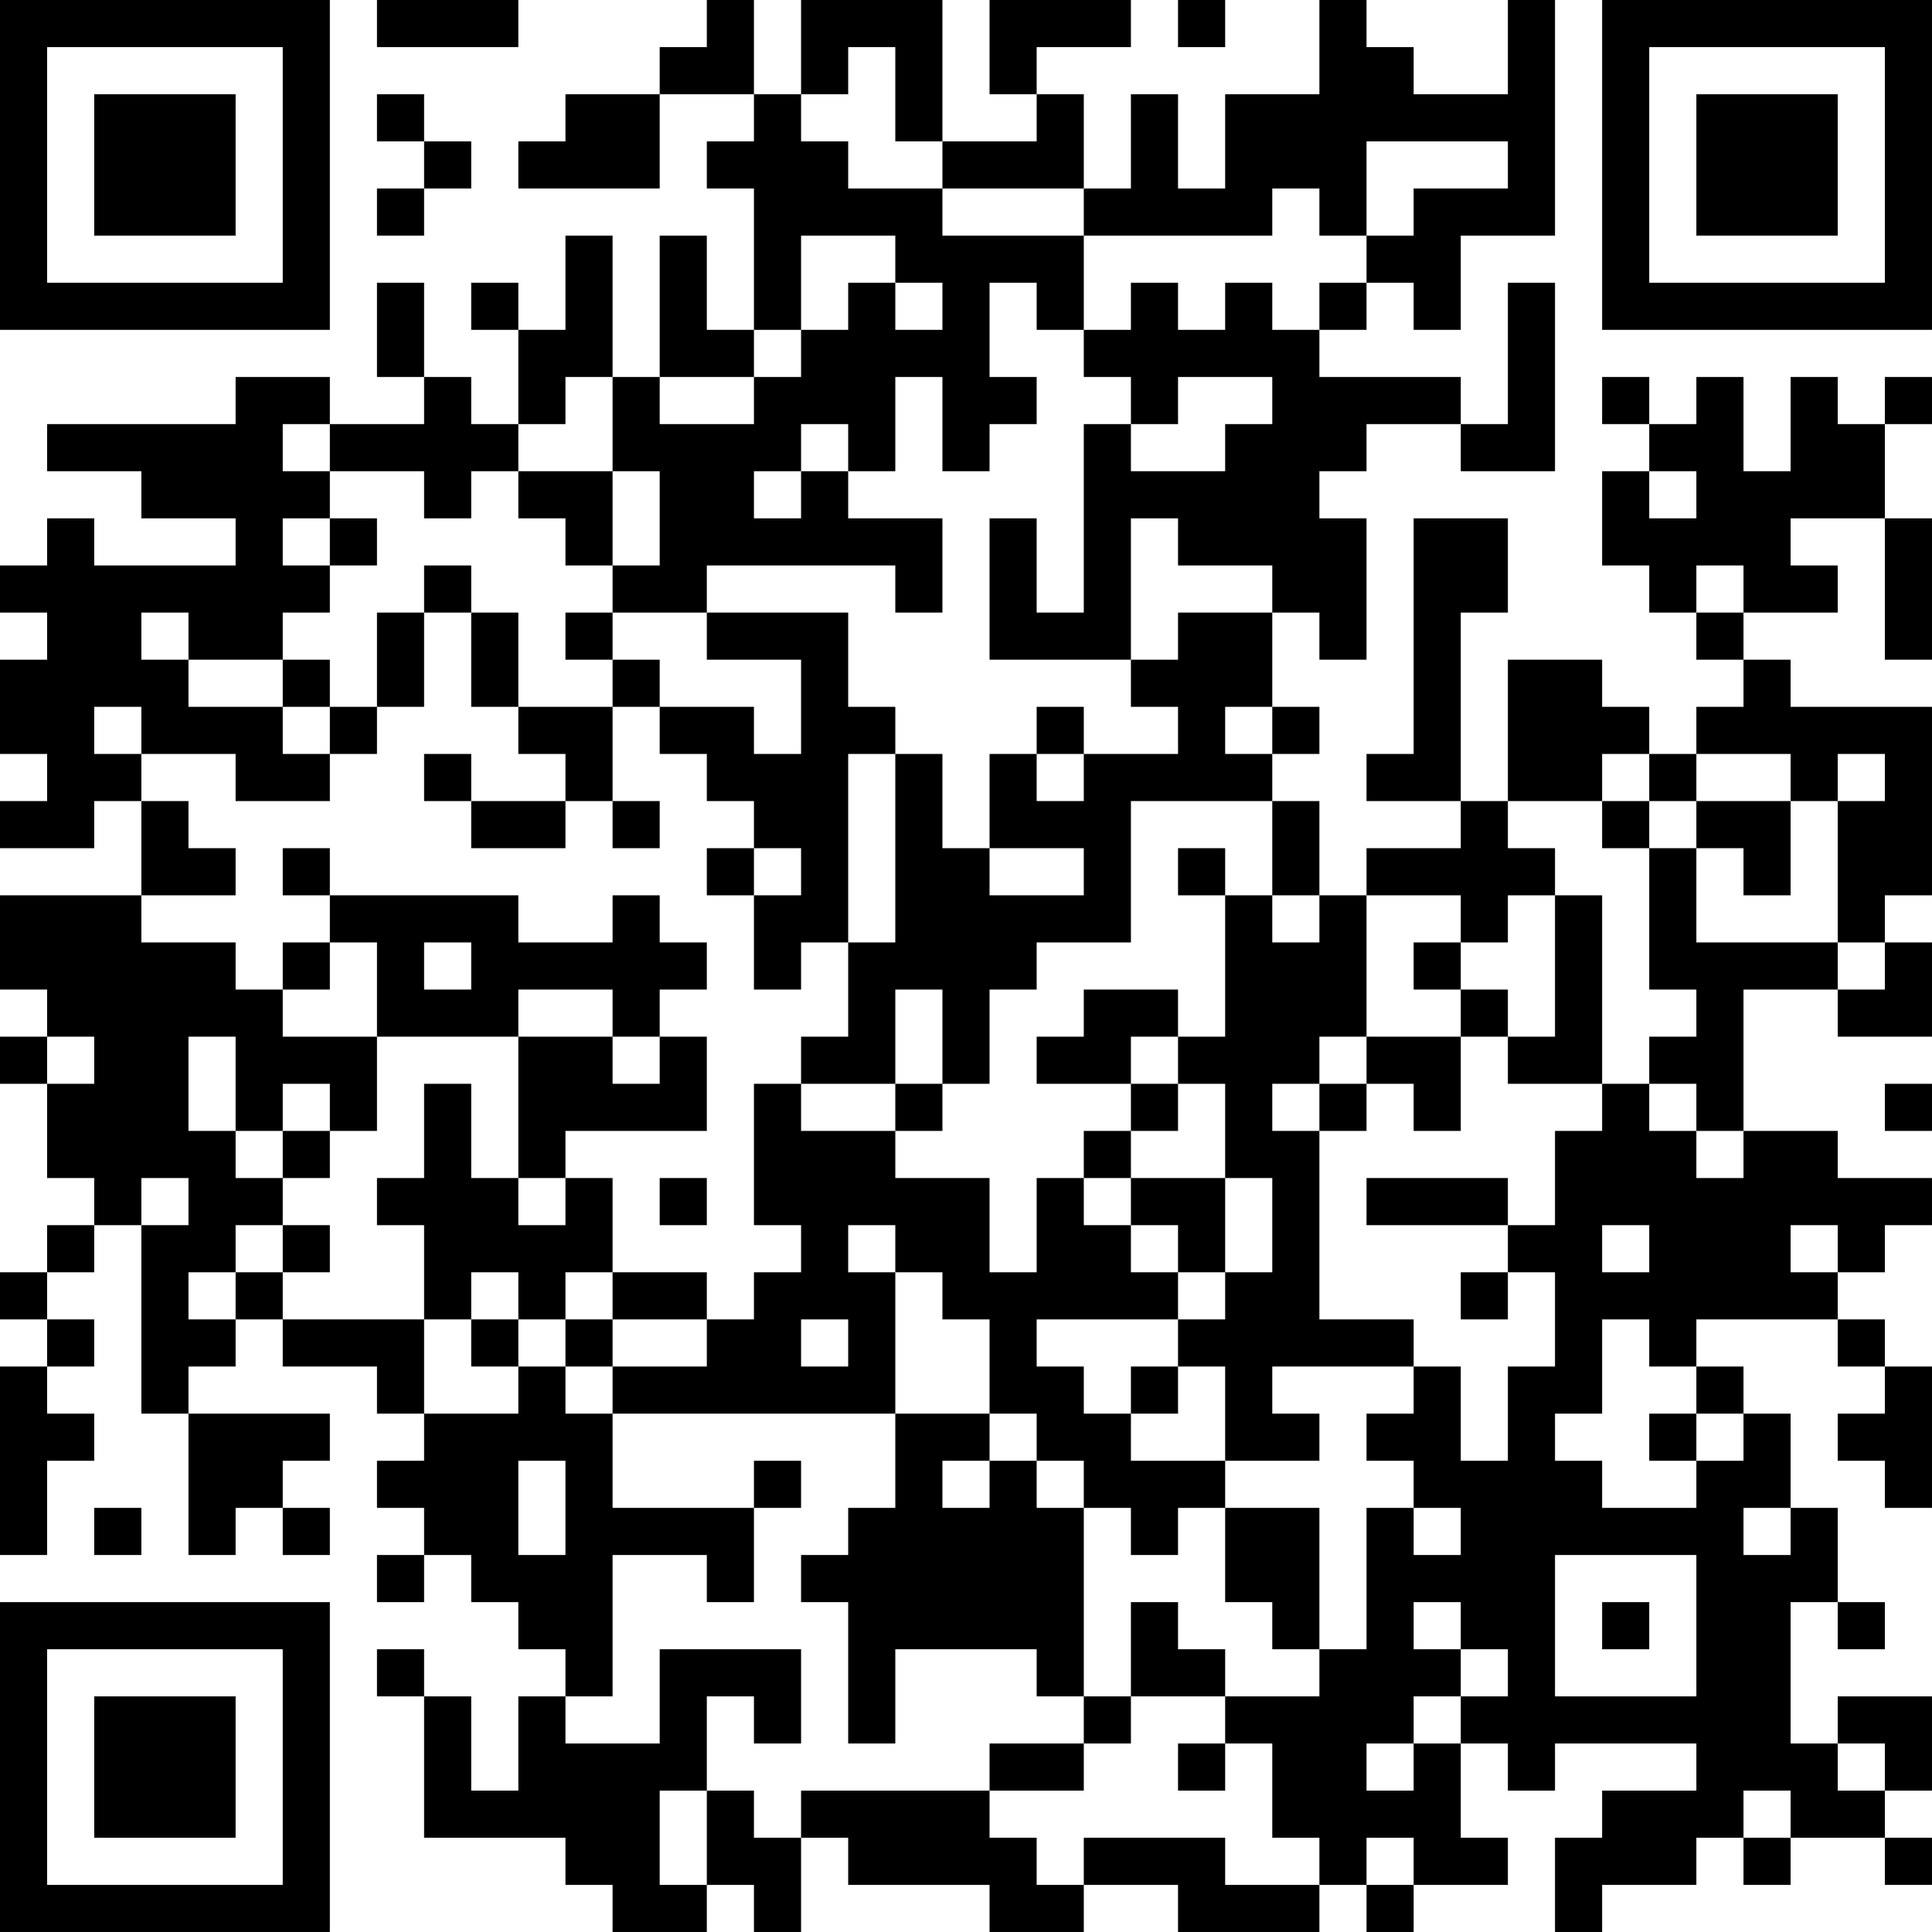 <?xml version="1.0" encoding="UTF-8"?>
<svg xmlns="http://www.w3.org/2000/svg" version="1.1" width="200" height="200" viewBox="0 0 200 200"><rect x="0" y="0" width="200" height="200" fill="#ffffff"/><g transform="scale(4.878)"><g transform="translate(0,0)"><path fill-rule="evenodd" d="M8 0L8 1L11 1L11 0ZM15 0L15 1L14 1L14 2L12 2L12 3L11 3L11 4L14 4L14 2L16 2L16 3L15 3L15 4L16 4L16 7L15 7L15 5L14 5L14 8L13 8L13 5L12 5L12 7L11 7L11 6L10 6L10 7L11 7L11 9L10 9L10 8L9 8L9 6L8 6L8 8L9 8L9 9L7 9L7 8L5 8L5 9L1 9L1 10L3 10L3 11L5 11L5 12L2 12L2 11L1 11L1 12L0 12L0 13L1 13L1 14L0 14L0 16L1 16L1 17L0 17L0 18L2 18L2 17L3 17L3 19L0 19L0 21L1 21L1 22L0 22L0 23L1 23L1 25L2 25L2 26L1 26L1 27L0 27L0 28L1 28L1 29L0 29L0 33L1 33L1 31L2 31L2 30L1 30L1 29L2 29L2 28L1 28L1 27L2 27L2 26L3 26L3 30L4 30L4 33L5 33L5 32L6 32L6 33L7 33L7 32L6 32L6 31L7 31L7 30L4 30L4 29L5 29L5 28L6 28L6 29L8 29L8 30L9 30L9 31L8 31L8 32L9 32L9 33L8 33L8 34L9 34L9 33L10 33L10 34L11 34L11 35L12 35L12 36L11 36L11 38L10 38L10 36L9 36L9 35L8 35L8 36L9 36L9 39L12 39L12 40L13 40L13 41L15 41L15 40L16 40L16 41L17 41L17 39L18 39L18 40L21 40L21 41L23 41L23 40L25 40L25 41L28 41L28 40L29 40L29 41L30 41L30 40L32 40L32 39L31 39L31 37L32 37L32 38L33 38L33 37L36 37L36 38L34 38L34 39L33 39L33 41L34 41L34 40L36 40L36 39L37 39L37 40L38 40L38 39L40 39L40 40L41 40L41 39L40 39L40 38L41 38L41 36L39 36L39 37L38 37L38 34L39 34L39 35L40 35L40 34L39 34L39 32L38 32L38 30L37 30L37 29L36 29L36 28L39 28L39 29L40 29L40 30L39 30L39 31L40 31L40 32L41 32L41 29L40 29L40 28L39 28L39 27L40 27L40 26L41 26L41 25L39 25L39 24L37 24L37 21L39 21L39 22L41 22L41 20L40 20L40 19L41 19L41 15L38 15L38 14L37 14L37 13L39 13L39 12L38 12L38 11L40 11L40 14L41 14L41 11L40 11L40 9L41 9L41 8L40 8L40 9L39 9L39 8L38 8L38 10L37 10L37 8L36 8L36 9L35 9L35 8L34 8L34 9L35 9L35 10L34 10L34 12L35 12L35 13L36 13L36 14L37 14L37 15L36 15L36 16L35 16L35 15L34 15L34 14L32 14L32 17L31 17L31 13L32 13L32 11L30 11L30 16L29 16L29 17L31 17L31 18L29 18L29 19L28 19L28 17L27 17L27 16L28 16L28 15L27 15L27 13L28 13L28 14L29 14L29 11L28 11L28 10L29 10L29 9L31 9L31 10L33 10L33 6L32 6L32 9L31 9L31 8L28 8L28 7L29 7L29 6L30 6L30 7L31 7L31 5L33 5L33 0L32 0L32 2L30 2L30 1L29 1L29 0L28 0L28 2L26 2L26 4L25 4L25 2L24 2L24 4L23 4L23 2L22 2L22 1L24 1L24 0L21 0L21 2L22 2L22 3L20 3L20 0L17 0L17 2L16 2L16 0ZM25 0L25 1L26 1L26 0ZM18 1L18 2L17 2L17 3L18 3L18 4L20 4L20 5L23 5L23 7L22 7L22 6L21 6L21 8L22 8L22 9L21 9L21 10L20 10L20 8L19 8L19 10L18 10L18 9L17 9L17 10L16 10L16 11L17 11L17 10L18 10L18 11L20 11L20 13L19 13L19 12L15 12L15 13L13 13L13 12L14 12L14 10L13 10L13 8L12 8L12 9L11 9L11 10L10 10L10 11L9 11L9 10L7 10L7 9L6 9L6 10L7 10L7 11L6 11L6 12L7 12L7 13L6 13L6 14L4 14L4 13L3 13L3 14L4 14L4 15L6 15L6 16L7 16L7 17L5 17L5 16L3 16L3 15L2 15L2 16L3 16L3 17L4 17L4 18L5 18L5 19L3 19L3 20L5 20L5 21L6 21L6 22L8 22L8 24L7 24L7 23L6 23L6 24L5 24L5 22L4 22L4 24L5 24L5 25L6 25L6 26L5 26L5 27L4 27L4 28L5 28L5 27L6 27L6 28L9 28L9 30L11 30L11 29L12 29L12 30L13 30L13 32L16 32L16 34L15 34L15 33L13 33L13 36L12 36L12 37L14 37L14 35L17 35L17 37L16 37L16 36L15 36L15 38L14 38L14 40L15 40L15 38L16 38L16 39L17 39L17 38L21 38L21 39L22 39L22 40L23 40L23 39L26 39L26 40L28 40L28 39L27 39L27 37L26 37L26 36L28 36L28 35L29 35L29 32L30 32L30 33L31 33L31 32L30 32L30 31L29 31L29 30L30 30L30 29L31 29L31 31L32 31L32 29L33 29L33 27L32 27L32 26L33 26L33 24L34 24L34 23L35 23L35 24L36 24L36 25L37 25L37 24L36 24L36 23L35 23L35 22L36 22L36 21L35 21L35 18L36 18L36 20L39 20L39 21L40 21L40 20L39 20L39 17L40 17L40 16L39 16L39 17L38 17L38 16L36 16L36 17L35 17L35 16L34 16L34 17L32 17L32 18L33 18L33 19L32 19L32 20L31 20L31 19L29 19L29 22L28 22L28 23L27 23L27 24L28 24L28 28L30 28L30 29L27 29L27 30L28 30L28 31L26 31L26 29L25 29L25 28L26 28L26 27L27 27L27 25L26 25L26 23L25 23L25 22L26 22L26 19L27 19L27 20L28 20L28 19L27 19L27 17L24 17L24 20L22 20L22 21L21 21L21 23L20 23L20 21L19 21L19 23L17 23L17 22L18 22L18 20L19 20L19 16L20 16L20 18L21 18L21 19L23 19L23 18L21 18L21 16L22 16L22 17L23 17L23 16L25 16L25 15L24 15L24 14L25 14L25 13L27 13L27 12L25 12L25 11L24 11L24 14L21 14L21 11L22 11L22 13L23 13L23 9L24 9L24 10L26 10L26 9L27 9L27 8L25 8L25 9L24 9L24 8L23 8L23 7L24 7L24 6L25 6L25 7L26 7L26 6L27 6L27 7L28 7L28 6L29 6L29 5L30 5L30 4L32 4L32 3L29 3L29 5L28 5L28 4L27 4L27 5L23 5L23 4L20 4L20 3L19 3L19 1ZM8 2L8 3L9 3L9 4L8 4L8 5L9 5L9 4L10 4L10 3L9 3L9 2ZM17 5L17 7L16 7L16 8L14 8L14 9L16 9L16 8L17 8L17 7L18 7L18 6L19 6L19 7L20 7L20 6L19 6L19 5ZM11 10L11 11L12 11L12 12L13 12L13 10ZM35 10L35 11L36 11L36 10ZM7 11L7 12L8 12L8 11ZM9 12L9 13L8 13L8 15L7 15L7 14L6 14L6 15L7 15L7 16L8 16L8 15L9 15L9 13L10 13L10 15L11 15L11 16L12 16L12 17L10 17L10 16L9 16L9 17L10 17L10 18L12 18L12 17L13 17L13 18L14 18L14 17L13 17L13 15L14 15L14 16L15 16L15 17L16 17L16 18L15 18L15 19L16 19L16 21L17 21L17 20L18 20L18 16L19 16L19 15L18 15L18 13L15 13L15 14L17 14L17 16L16 16L16 15L14 15L14 14L13 14L13 13L12 13L12 14L13 14L13 15L11 15L11 13L10 13L10 12ZM36 12L36 13L37 13L37 12ZM22 15L22 16L23 16L23 15ZM26 15L26 16L27 16L27 15ZM34 17L34 18L35 18L35 17ZM36 17L36 18L37 18L37 19L38 19L38 17ZM6 18L6 19L7 19L7 20L6 20L6 21L7 21L7 20L8 20L8 22L11 22L11 25L10 25L10 23L9 23L9 25L8 25L8 26L9 26L9 28L10 28L10 29L11 29L11 28L12 28L12 29L13 29L13 30L19 30L19 32L18 32L18 33L17 33L17 34L18 34L18 37L19 37L19 35L22 35L22 36L23 36L23 37L21 37L21 38L23 38L23 37L24 37L24 36L26 36L26 35L25 35L25 34L24 34L24 36L23 36L23 32L24 32L24 33L25 33L25 32L26 32L26 34L27 34L27 35L28 35L28 32L26 32L26 31L24 31L24 30L25 30L25 29L24 29L24 30L23 30L23 29L22 29L22 28L25 28L25 27L26 27L26 25L24 25L24 24L25 24L25 23L24 23L24 22L25 22L25 21L23 21L23 22L22 22L22 23L24 23L24 24L23 24L23 25L22 25L22 27L21 27L21 25L19 25L19 24L20 24L20 23L19 23L19 24L17 24L17 23L16 23L16 26L17 26L17 27L16 27L16 28L15 28L15 27L13 27L13 25L12 25L12 24L15 24L15 22L14 22L14 21L15 21L15 20L14 20L14 19L13 19L13 20L11 20L11 19L7 19L7 18ZM16 18L16 19L17 19L17 18ZM25 18L25 19L26 19L26 18ZM33 19L33 22L32 22L32 21L31 21L31 20L30 20L30 21L31 21L31 22L29 22L29 23L28 23L28 24L29 24L29 23L30 23L30 24L31 24L31 22L32 22L32 23L34 23L34 19ZM9 20L9 21L10 21L10 20ZM11 21L11 22L13 22L13 23L14 23L14 22L13 22L13 21ZM1 22L1 23L2 23L2 22ZM40 23L40 24L41 24L41 23ZM6 24L6 25L7 25L7 24ZM3 25L3 26L4 26L4 25ZM11 25L11 26L12 26L12 25ZM14 25L14 26L15 26L15 25ZM23 25L23 26L24 26L24 27L25 27L25 26L24 26L24 25ZM29 25L29 26L32 26L32 25ZM6 26L6 27L7 27L7 26ZM18 26L18 27L19 27L19 30L21 30L21 31L20 31L20 32L21 32L21 31L22 31L22 32L23 32L23 31L22 31L22 30L21 30L21 28L20 28L20 27L19 27L19 26ZM34 26L34 27L35 27L35 26ZM38 26L38 27L39 27L39 26ZM10 27L10 28L11 28L11 27ZM12 27L12 28L13 28L13 29L15 29L15 28L13 28L13 27ZM31 27L31 28L32 28L32 27ZM17 28L17 29L18 29L18 28ZM34 28L34 30L33 30L33 31L34 31L34 32L36 32L36 31L37 31L37 30L36 30L36 29L35 29L35 28ZM35 30L35 31L36 31L36 30ZM11 31L11 33L12 33L12 31ZM16 31L16 32L17 32L17 31ZM2 32L2 33L3 33L3 32ZM37 32L37 33L38 33L38 32ZM33 33L33 36L36 36L36 33ZM30 34L30 35L31 35L31 36L30 36L30 37L29 37L29 38L30 38L30 37L31 37L31 36L32 36L32 35L31 35L31 34ZM34 34L34 35L35 35L35 34ZM25 37L25 38L26 38L26 37ZM39 37L39 38L40 38L40 37ZM37 38L37 39L38 39L38 38ZM29 39L29 40L30 40L30 39ZM0 0L0 7L7 7L7 0ZM1 1L1 6L6 6L6 1ZM2 2L2 5L5 5L5 2ZM34 0L34 7L41 7L41 0ZM35 1L35 6L40 6L40 1ZM36 2L36 5L39 5L39 2ZM0 34L0 41L7 41L7 34ZM1 35L1 40L6 40L6 35ZM2 36L2 39L5 39L5 36Z" fill="#000000"/></g></g></svg>
